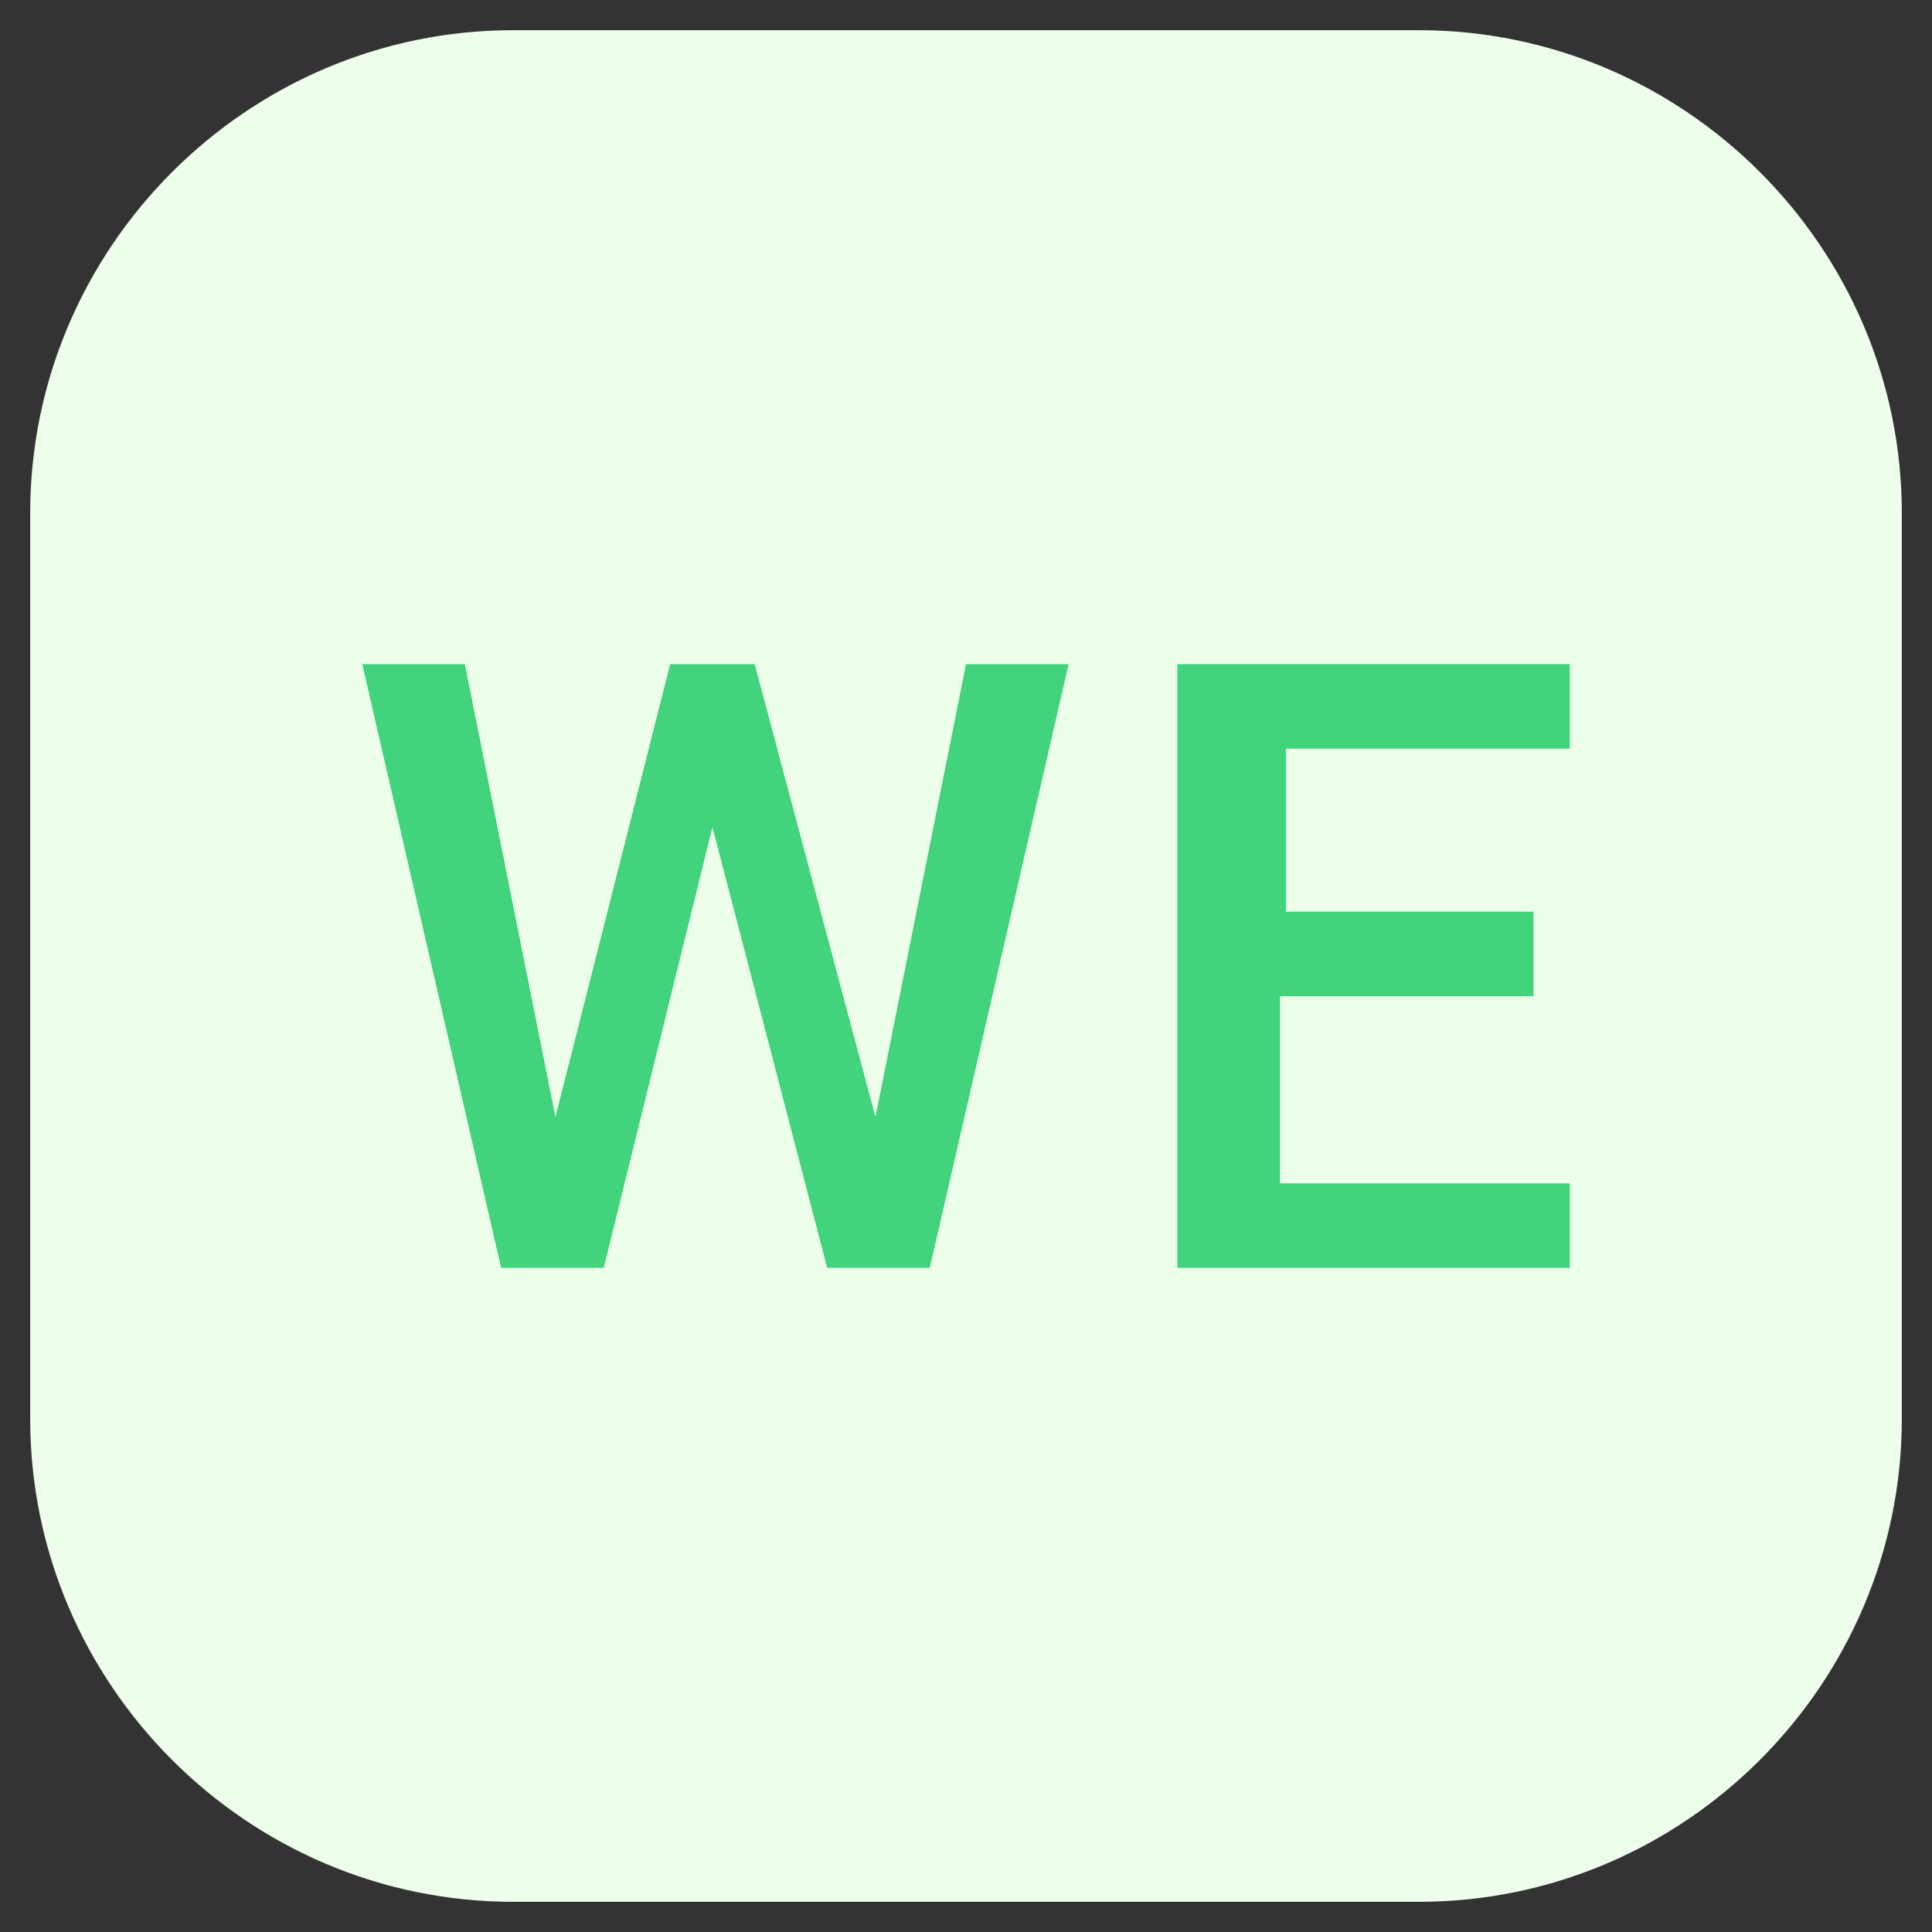 <?xml version="1.0" encoding="utf-8"?>
<!-- Generator: Adobe Illustrator 23.0.5, SVG Export Plug-In . SVG Version: 6.00 Build 0)  -->
<svg version="1.1" id="Layer_1" xmlns="http://www.w3.org/2000/svg" xmlns:xlink="http://www.w3.org/1999/xlink" x="0px" y="0px"
	 viewBox="0 0 32 32" style="enable-background:new 0 0 32 32;" xml:space="preserve">
<rect x="0" y="0" width="32" height="32" fill="#333333" stroke="none"/>
<style type="text/css">
	.st0{fill-rule:evenodd;clip-rule:evenodd;fill:#EDFFEB;}
	.st1{enable-background:new    ;}
	.st2{fill:#42D47D;}
</style>
<g>
	<path class="st0" d="M8.5,0.5h15c4.4,0,8,3.6,8,8v15c0,4.4-3.6,8-8,8h-15c-4.4,0-8-3.6-8-8v-15C0.5,4.1,4.1,0.5,8.5,0.5z"/>
	<g class="st1">
		<path class="st2" d="M14.5,18.5L16,11h1.7l-2.3,10h-1.7l-1.9-7.3L10,21H8.3L6,11h1.7l1.5,7.5l1.9-7.5h1.4L14.5,18.5z"/>
		<path class="st2" d="M25.3,16.5h-4.1v3.1H26V21h-6.5V11H26v1.4h-4.7v2.7h4.1V16.5z"/>
	</g>
</g>
</svg>
